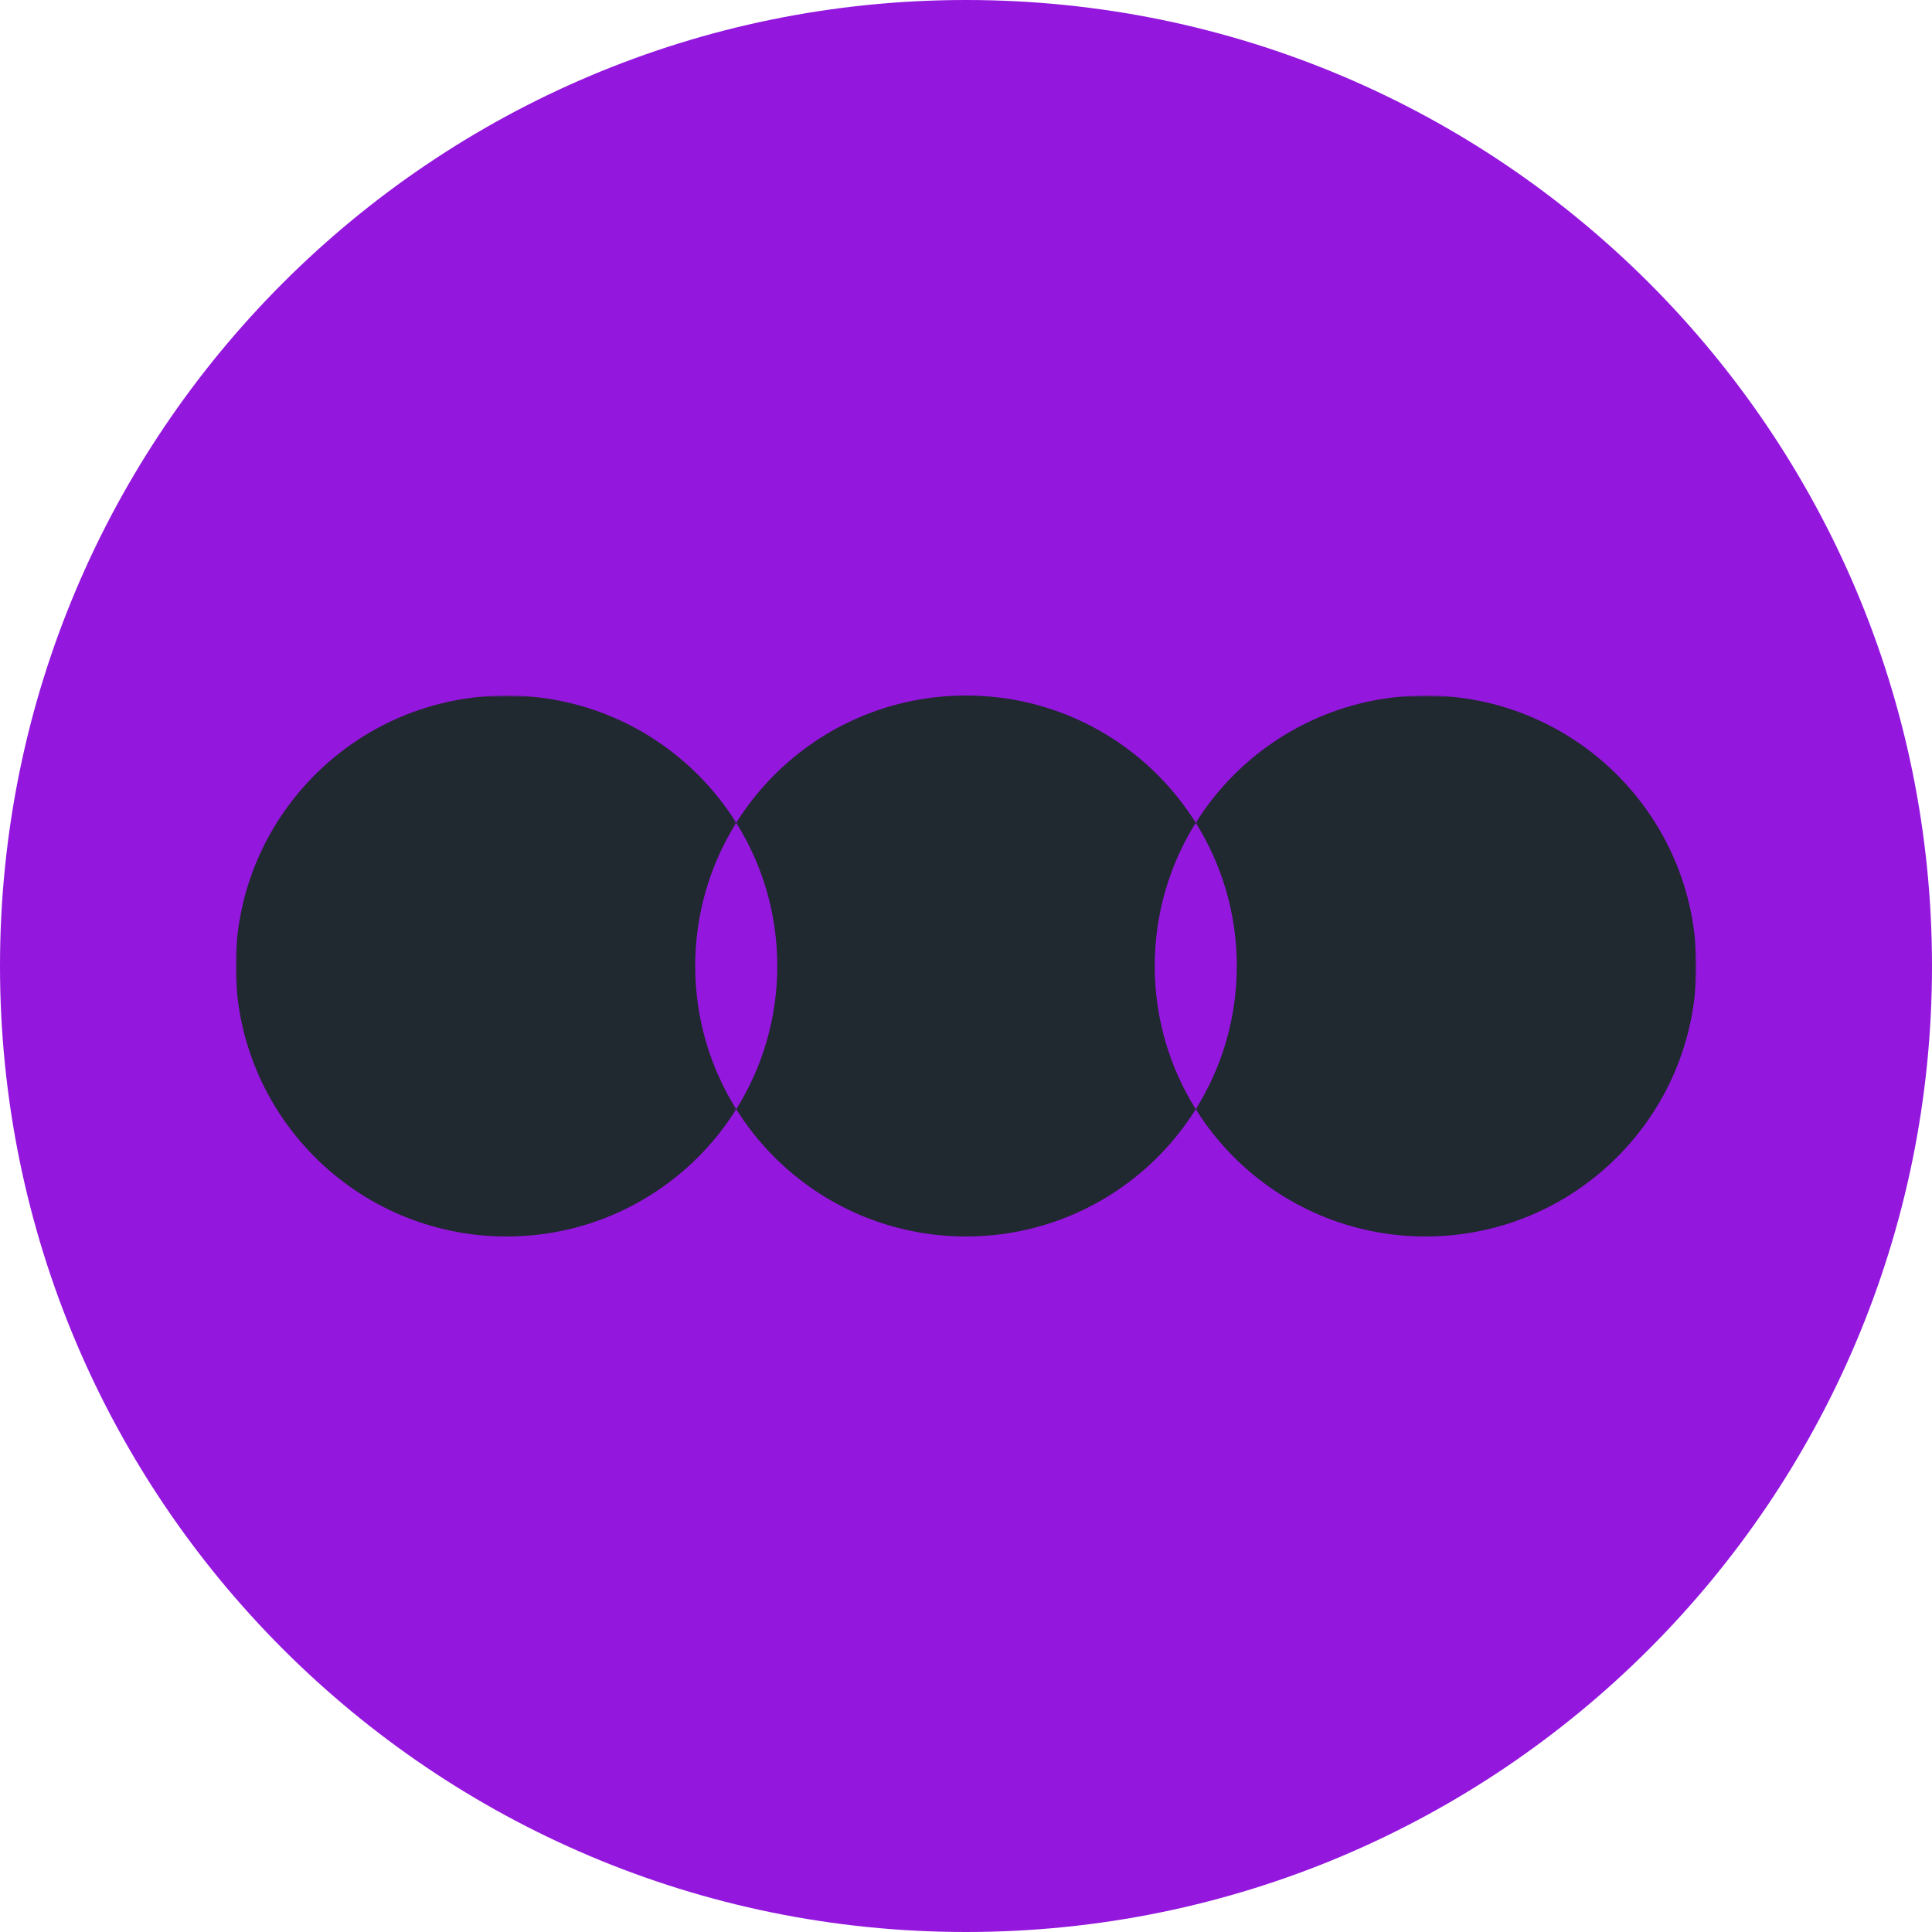 <svg width="500" height="500" viewBox="0 0 500 500" fill="none" xmlns="http://www.w3.org/2000/svg">
<g clip-path="url(#clip0_332_4)">
<path d="M250 500C388.071 500 500 388.071 500 250C500 111.929 388.071 0 250 0C111.929 0 0 111.929 0 250C0 388.071 111.929 500 250 500Z" fill="#9417DE"/>
<path d="M250 320C288.703 320 320.079 288.66 320.079 250C320.079 211.34 288.703 180 250 180C211.297 180 179.921 211.34 179.921 250C179.921 288.66 211.297 320 250 320Z" fill="#202830"/>
<mask id="mask0_332_4" style="mask-type:luminance" maskUnits="userSpaceOnUse" x="309" y="180" width="130" height="142">
<path d="M439 180H309.153V321.443H439V180Z" fill="white"/>
</mask>
<g mask="url(#mask0_332_4)">
<path d="M368.921 320C407.625 320 439 288.66 439 250C439 211.34 407.625 180 368.921 180C330.218 180 298.843 211.34 298.843 250C298.843 288.66 330.218 320 368.921 320Z" fill="#202830"/>
</g>
<mask id="mask1_332_4" style="mask-type:luminance" maskUnits="userSpaceOnUse" x="61" y="180" width="130" height="142">
<path d="M190.847 180H61V321.443H190.847V180Z" fill="white"/>
</mask>
<g mask="url(#mask1_332_4)">
<path d="M131.079 320C169.782 320 201.157 288.66 201.157 250C201.157 211.34 169.782 180 131.079 180C92.375 180 61 211.34 61 250C61 288.66 92.375 320 131.079 320Z" fill="#202830"/>
</g>
<path fill-rule="evenodd" clip-rule="evenodd" d="M190.539 287.063C183.811 276.315 179.921 263.611 179.921 250C179.921 236.389 183.811 223.685 190.539 212.937C197.268 223.685 201.157 236.389 201.157 250C201.157 263.611 197.268 276.315 190.539 287.063Z" fill="#9417DE"/>
<path fill-rule="evenodd" clip-rule="evenodd" d="M309.461 212.937C316.19 223.685 320.079 236.389 320.079 250C320.079 263.611 316.19 276.315 309.461 287.063C302.732 276.315 298.843 263.611 298.843 250C298.843 236.389 302.732 223.685 309.461 212.937Z" fill="#9417DE"/>
</g>
<defs>
<clipPath id="clip0_332_4">
<rect width="500" height="500" fill="white"/>
</clipPath>
</defs>
</svg>
